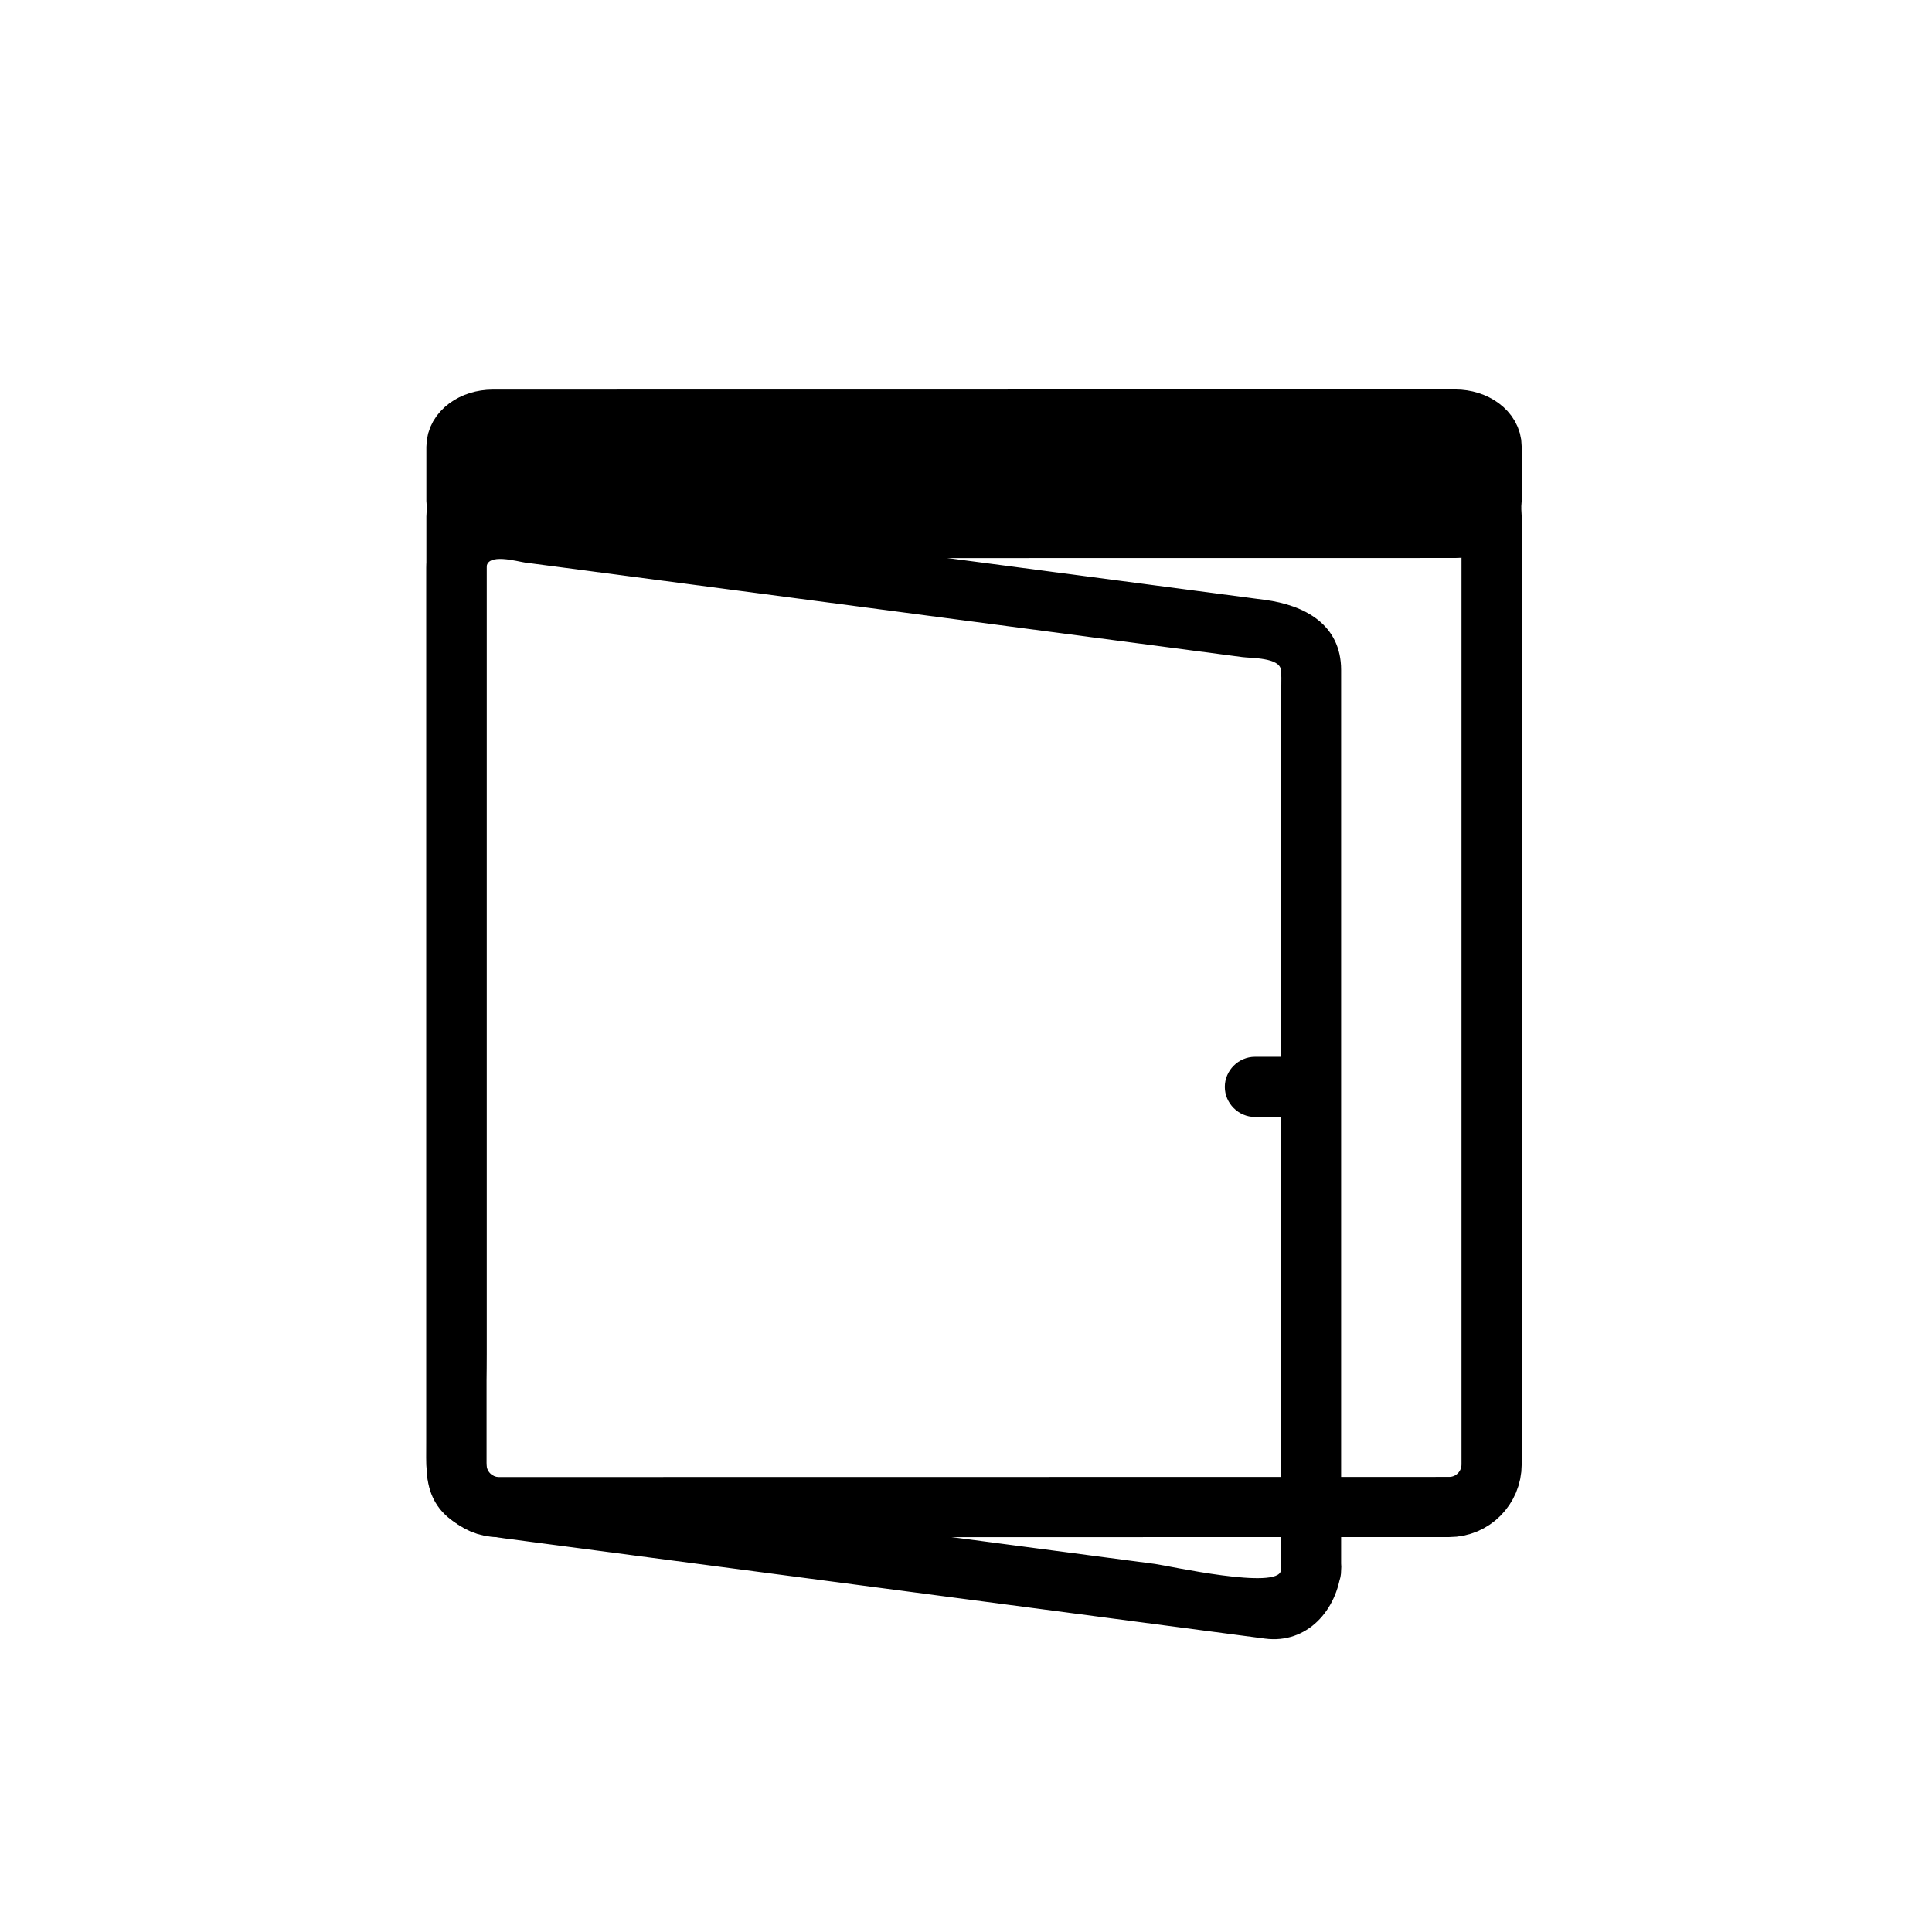 <svg xmlns="http://www.w3.org/2000/svg" viewBox="20 20 321 321">
<path fill="none"  stroke="#000" stroke-width="10" d="m267.826,263.303c0,3.91-3.156,7.082-7.05,7.082l-157.885,.021c-3.894,0-7.05-3.171-7.05-7.083v-157.5c0-3.911 3.156-7.083 7.05-7.083l157.885-.021c3.894,0 7.05,3.172 7.05,7.083v157.501z"/>
<path fill="#000" d="m228.5,205.584c2.213,0 4.426,0 6.639,0 2.726,0 5-2.274 5-5s-2.274-5-5-5c-2.213,0-4.426,0-6.639,0-2.726,0-5,2.274-5,5s2.274,5 5,5z"/>
<path fill="none"  stroke="#000" stroke-width="10" d="m267.826,103.208c0,2.485-2.711,4.5-6.053,4.5l-159.88,.021c-3.342,0-6.052-2.015-6.052-4.5v-9c0-2.485 2.71-4.5 6.052-4.5l159.88-.021c3.342,0 6.053,2.015 6.053,4.5v9z"/>
<path fill="#000" d="m232.826,280.905c-.339,3.356-18.813-.782-20.919-1.06-15.024-1.98-30.049-3.96-45.073-5.94-15.025-1.98-30.049-3.96-45.074-5.94-4.835-.638-9.671-1.275-14.507-1.912-1.456-.192-6.201-.055-6.412-2.147-.621-6.157 0-12.699 0-18.878 0-14.5 0-29 0-43.5 0-27.359 0-54.718 0-82.076 0-1.71 0-3.42 0-5.13 0-2.551 5.184-1.015 6.412-.853 11.813,1.557 23.625,3.114 35.438,4.67 27.908,3.678 55.816,7.356 83.723,11.035 1.457,.192 6.201,.055 6.412,2.147 .169,1.673 0,3.451 0,5.13 0,11.217 0,22.434 0,33.651 0,30.642 0,61.283 0,91.925 0,6.293 0,12.585 0,18.878 0,6.448 10,6.448 10,0 0-48.151 0-96.303 0-144.454 0-1.71 0-3.42 0-5.13 0-7.619-6.137-10.793-12.673-11.655-9.511-1.253-19.021-2.507-28.531-3.76-29.47-3.884-58.94-7.768-88.411-11.652-3.299-.435-6.598-.87-9.897-1.304-6.555-.864-12.473,4.9-12.473,11.38 0,6.521 0,13.042 0,19.563 0,30.705 0,61.41 0,92.115 0,11.052 0,22.104 0,33.154 0,2.023-.071,4.04 .132,6.053 .717,7.111 6.606,9.563 12.759,10.374 25.609,3.375 51.218,6.75 76.827,10.125 13.299,1.753 26.598,3.506 39.896,5.259 3.232,.426 6.465,.852 9.697,1.278 7.063,.931 12.011-4.778 12.673-11.346 .648-6.415-9.358-6.352-9.999,0z"/>
</svg>
